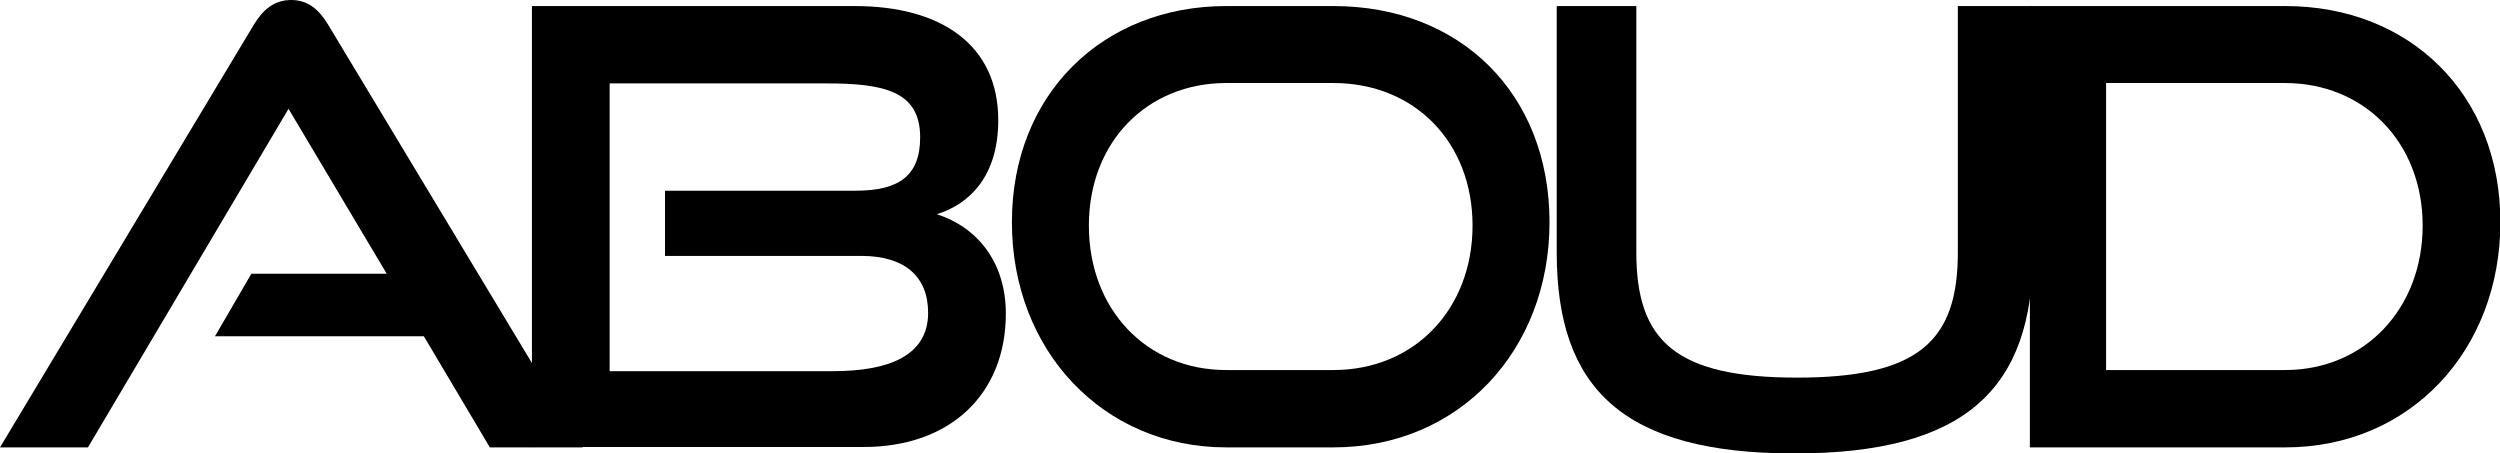<?xml version="1.0" encoding="UTF-8"?>
<svg id="Layer_1" xmlns="http://www.w3.org/2000/svg" width="65.94" height="11.96" viewBox="0 0 65.94 11.96">
  <path d="M12.92,11.8l-1.74-2.93h-5.51l.96-1.65h3.57l-2.59-4.35L2.32,11.8H0L6.69.66c.24-.4.54-.66.99-.66s.74.26.98.66l6.71,11.14h-2.45Z"/>
  <path d="M14.03,11.8V.16h8.52c2.27,0,3.78,1.02,3.78,3.01,0,1.47-.75,2.21-1.62,2.48,1.06.34,1.82,1.26,1.82,2.62,0,2.13-1.47,3.52-3.75,3.52h-8.76ZM17.54,6.74v-1.71h5.03c1.15,0,1.7-.4,1.7-1.41,0-1.23-.98-1.42-2.48-1.42h-5.71v7.59h5.89c1.46,0,2.51-.4,2.51-1.54,0-.96-.62-1.5-1.76-1.5h-5.17Z"/>
  <path d="M32.34,11.8c-3.25,0-5.65-2.56-5.65-5.94S29.09.16,32.34.16h2.83c3.36,0,5.7,2.32,5.7,5.7s-2.38,5.94-5.7,5.94h-2.83ZM35.17,9.76c2.15,0,3.67-1.62,3.67-3.81s-1.52-3.76-3.67-3.76h-2.83c-2.08,0-3.62,1.55-3.62,3.76s1.52,3.81,3.62,3.81h2.83Z"/>
  <path d="M51.64.16h1.98v6.5c0,3.6-1.78,5.3-6.29,5.3s-6.27-1.7-6.27-5.3V.16h2.1v6.5c0,2.34,1.04,3.3,4.24,3.3s4.24-.96,4.24-3.3V.16Z"/>
  <path d="M53.54,11.8V.16h6.74c3.28,0,5.67,2.32,5.67,5.7s-2.38,5.94-5.67,5.94h-6.74ZM60.27,9.76c2.1,0,3.63-1.62,3.63-3.81s-1.54-3.76-3.63-3.76h-4.72v7.57h4.72Z"/>
</svg>